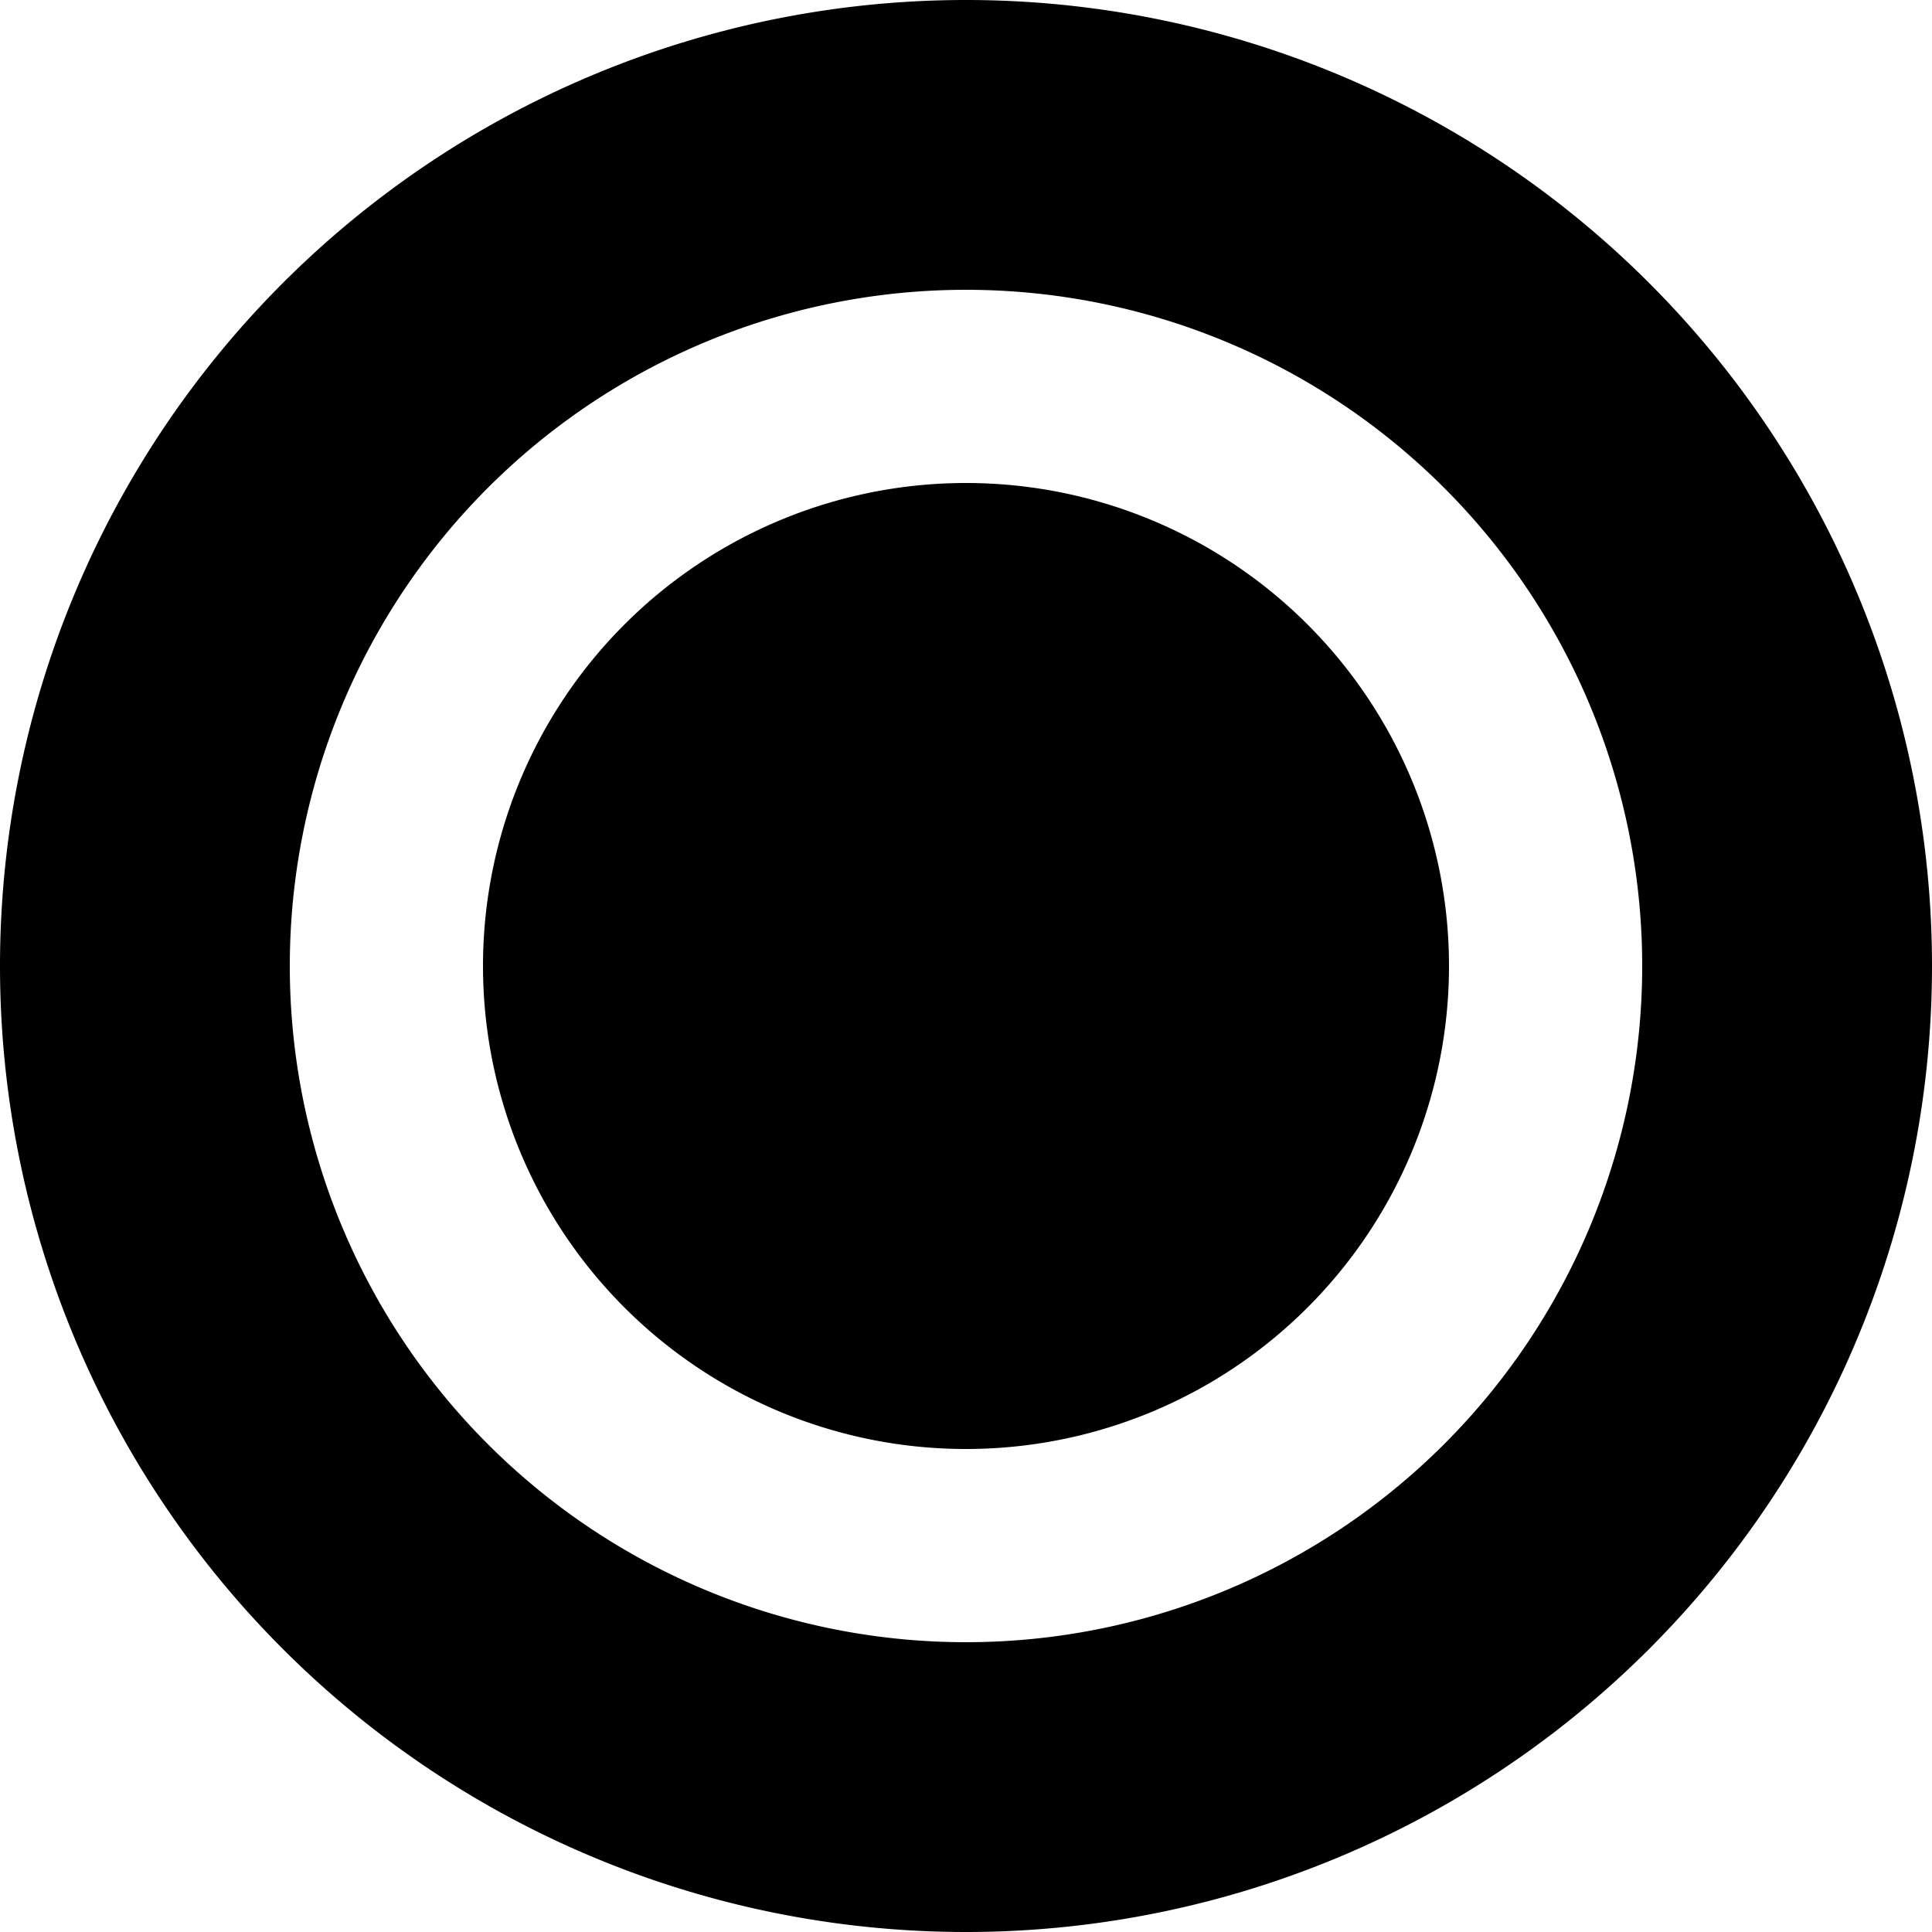 <svg xmlns="http://www.w3.org/2000/svg" viewBox="0 0 100 100"><path fill="%2306b6d4" d="M50 0A50 50 0 000 50a50 50 0 0050 50 50 50 0 0050-50A50 50 0 0050 0zm0 85a35 35 0 01-35-35 35 35 0 0135-35 35 35 0 0135 35 35 35 0 01-35 35z"/><path fill="%23fff" d="M50 25a25 25 0 00-25 25 25 25 0 0025 25 25 25 0 0025-25 25 25 0 00-25-25z"/></svg>
